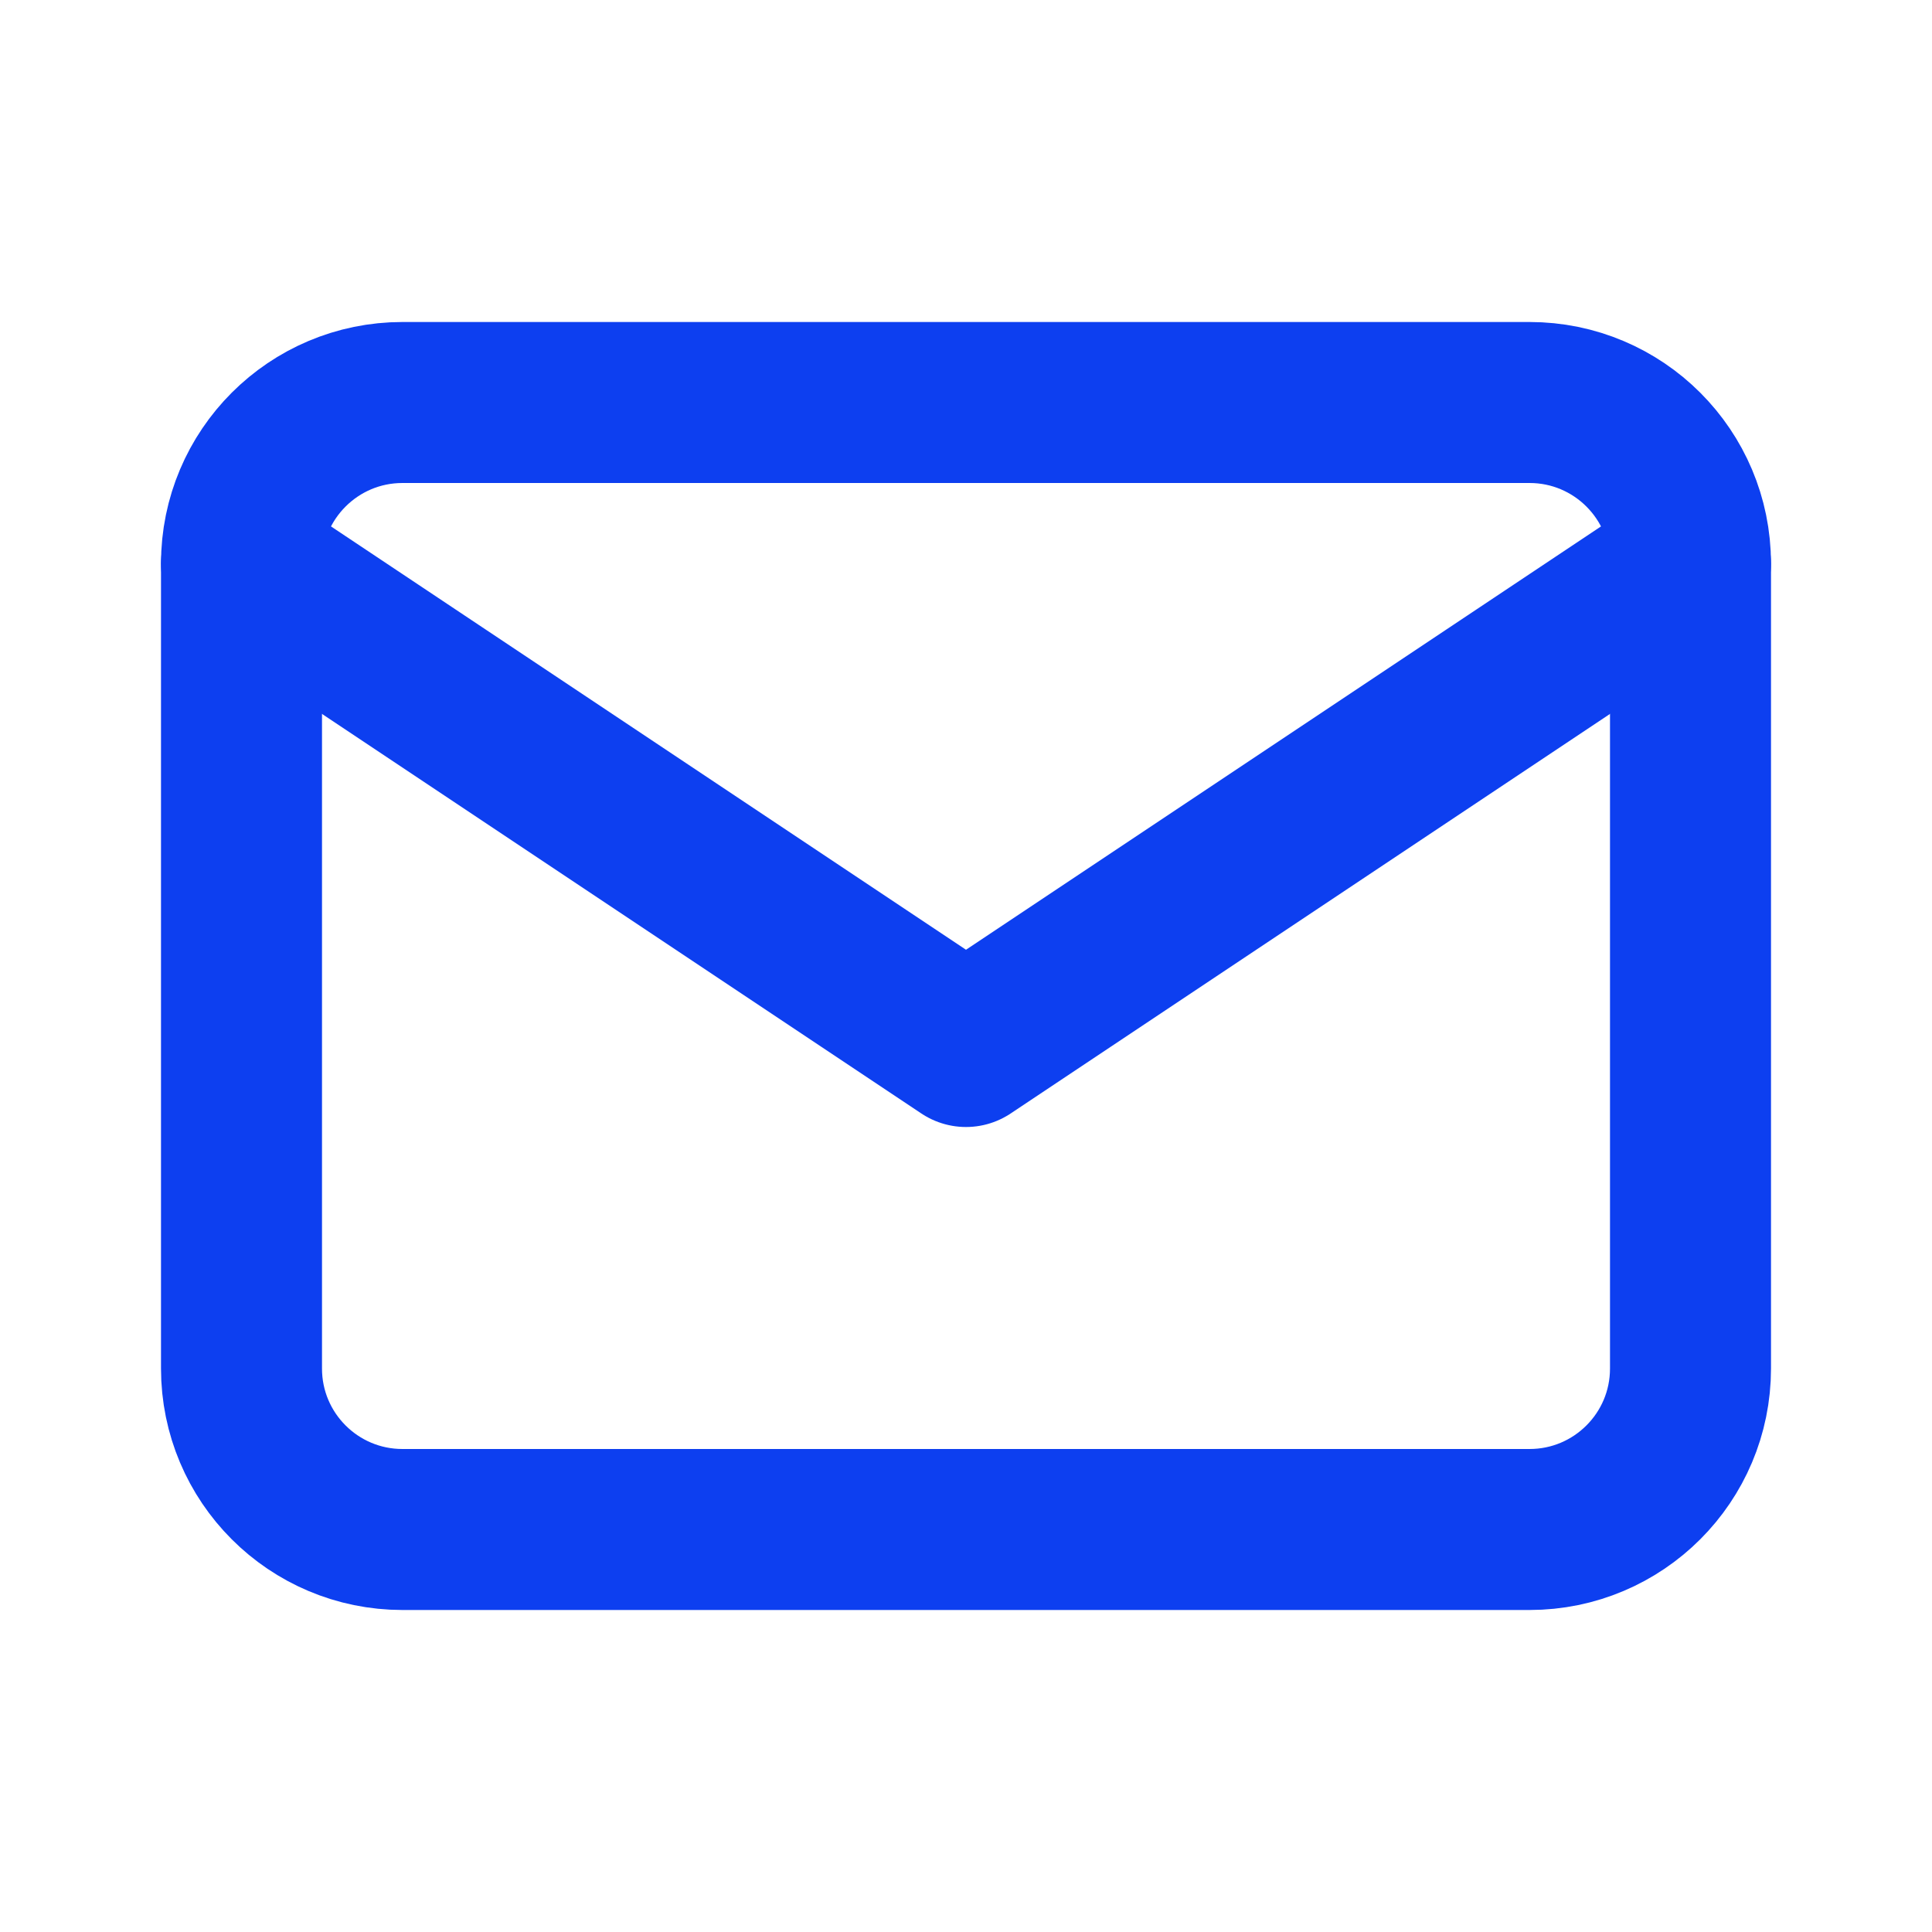 <svg width="24" height="24" viewBox="0 0 24 24" fill="none" xmlns="http://www.w3.org/2000/svg">
<path d="M19 5H5C3.895 5 3 5.895 3 7V17C3 18.105 3.895 19 5 19H19C20.105 19 21 18.105 21 17V7C21 5.895 20.105 5 19 5Z" stroke="#0D3FF0" stroke-width="2" stroke-linecap="round" stroke-linejoin="round"/>
<path d="M3 7L12 13L21 7" stroke="#0D3FF0" stroke-width="2" stroke-linecap="round" stroke-linejoin="round"/>
</svg>
